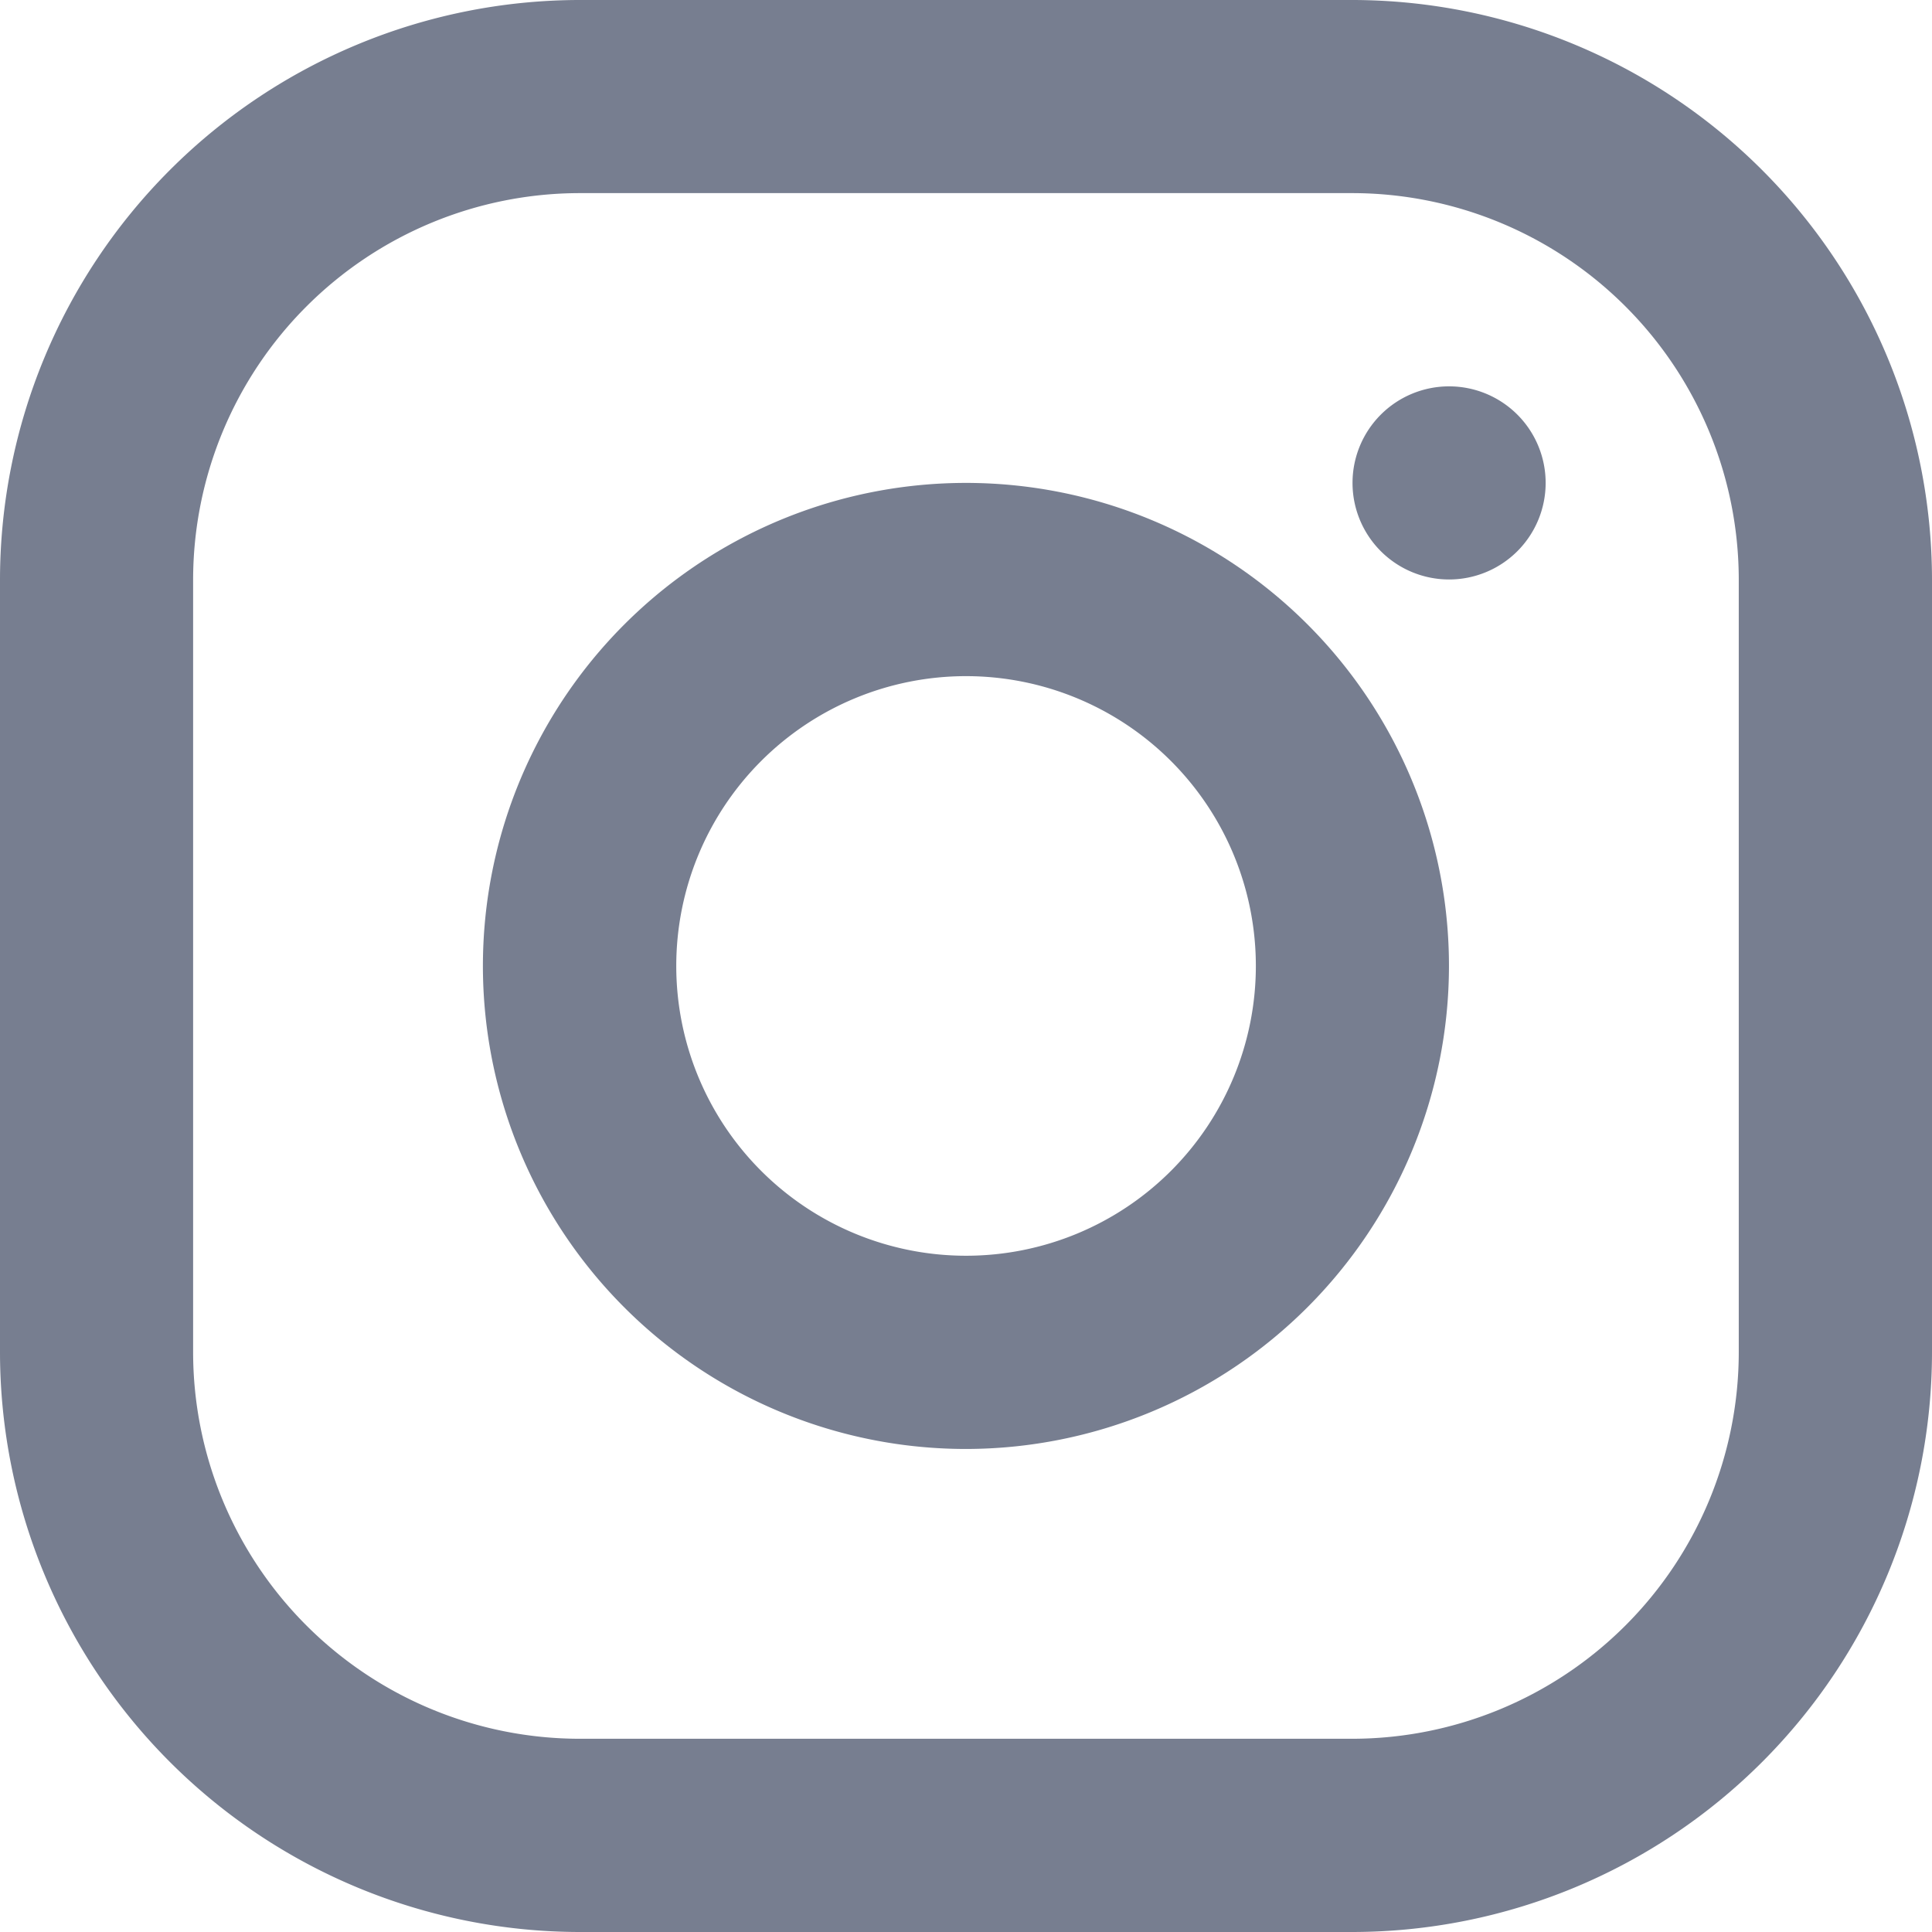 <svg id="Icons_Instagram_Line" data-name="Icons/Instagram/Line" xmlns="http://www.w3.org/2000/svg" width="16.667" height="16.667" viewBox="0 0 16.667 16.667">
  <path id="Vector" d="M11.667,16.667H5a5.006,5.006,0,0,1-5-5V5A5.006,5.006,0,0,1,5,0h6.667a5.006,5.006,0,0,1,5,5v6.667A5.005,5.005,0,0,1,11.667,16.667ZM5,1.666A3.338,3.338,0,0,0,1.666,5v6.667A3.337,3.337,0,0,0,5,15h6.667A3.337,3.337,0,0,0,15,11.667V5a3.337,3.337,0,0,0-3.333-3.334Z" fill="#777e90"/>
  <path id="Vector-2" data-name="Vector" d="M1.667.833a.833.833,0,1,0-.833.833A.833.833,0,0,0,1.667.833Z" transform="translate(11.667 3.333)" fill="#777e90"/>
  <path id="Vector-3" data-name="Vector" d="M4.167,8.333A4.167,4.167,0,1,1,8.333,4.167,4.171,4.171,0,0,1,4.167,8.333Zm0-6.667a2.5,2.5,0,1,0,2.5,2.5A2.5,2.5,0,0,0,4.167,1.666Z" transform="translate(4.167 4.167)" fill="#777e90"/>
</svg>
